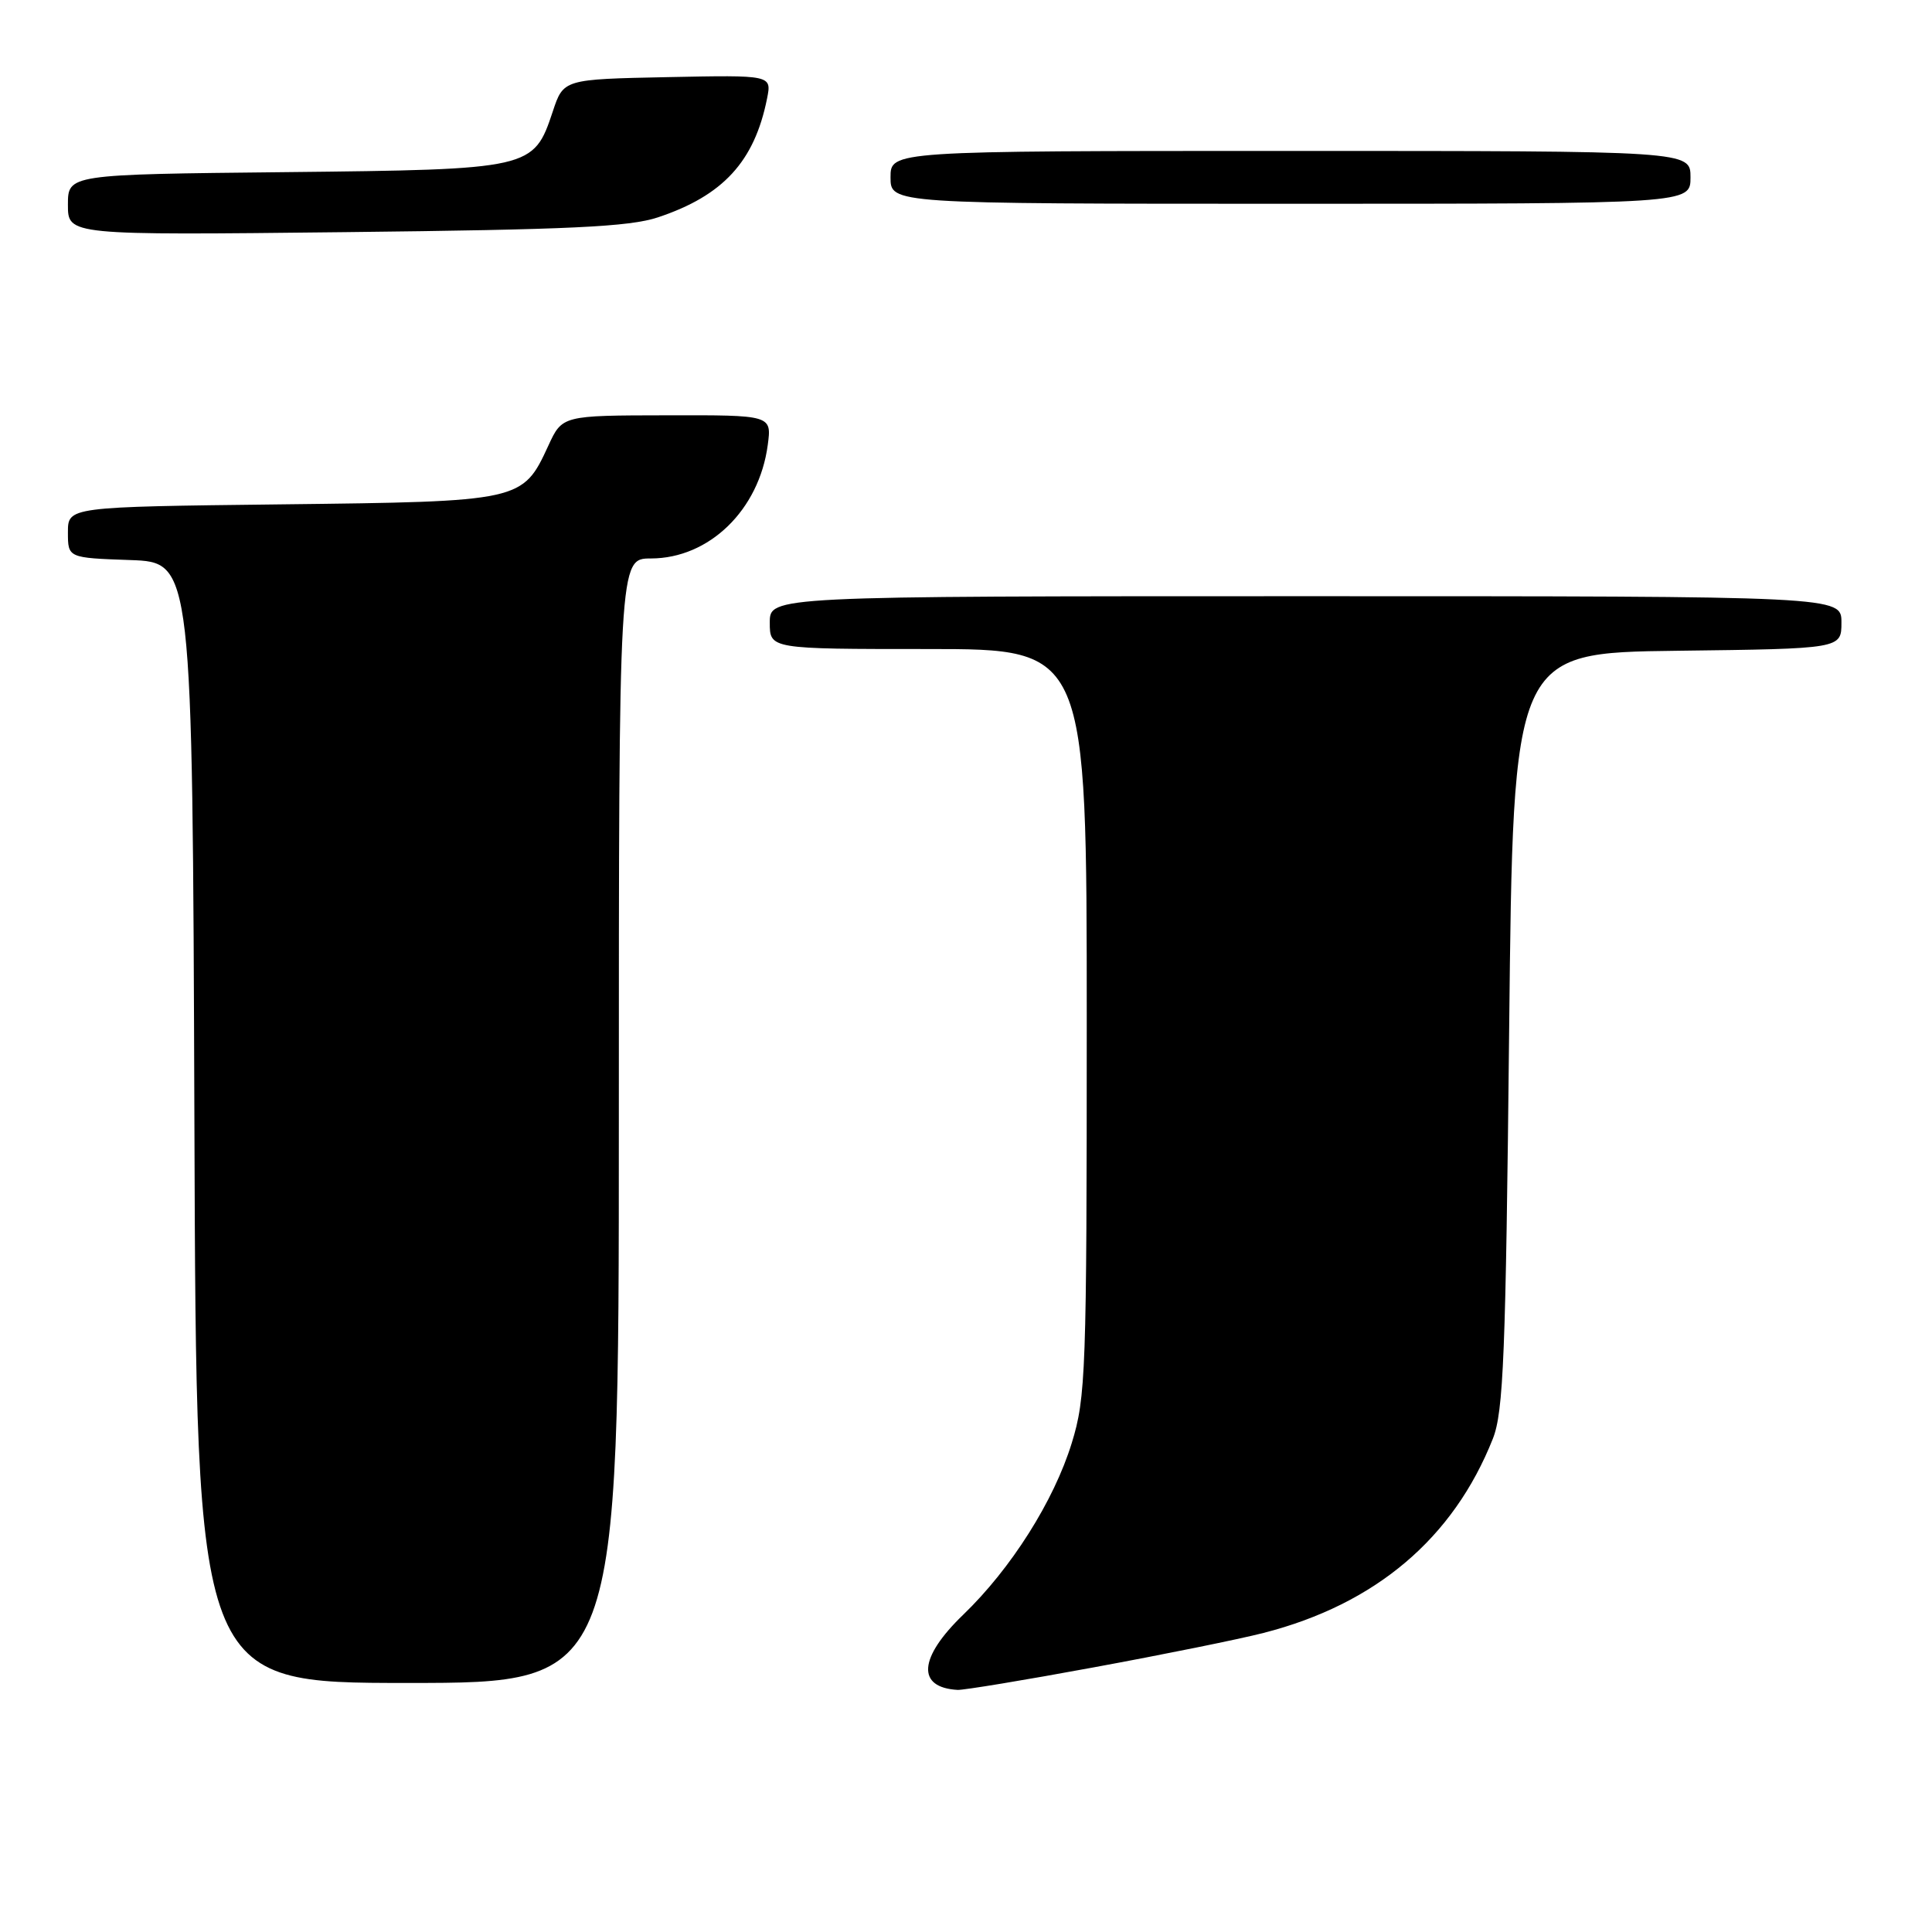 <?xml version="1.0" encoding="UTF-8" standalone="no"?>
<!DOCTYPE svg PUBLIC "-//W3C//DTD SVG 1.1//EN" "http://www.w3.org/Graphics/SVG/1.1/DTD/svg11.dtd" >
<svg xmlns="http://www.w3.org/2000/svg" xmlns:xlink="http://www.w3.org/1999/xlink" version="1.1" viewBox="0 0 256 256">
 <g >
 <path fill="currentColor"
d=" M 144.89 220.94 C 154.03 219.26 164.17 217.21 167.43 216.37 C 182.27 212.57 192.58 203.84 197.81 190.64 C 199.22 187.07 199.52 179.64 199.97 136.50 C 200.50 86.50 200.50 86.50 222.25 86.23 C 244.00 85.96 244.00 85.96 244.00 82.48 C 244.00 79.00 244.00 79.00 173.00 79.00 C 102.00 79.00 102.00 79.00 102.00 82.50 C 102.00 86.00 102.00 86.00 123.00 86.00 C 144.00 86.00 144.00 86.00 144.00 135.39 C 144.00 181.84 143.88 185.17 142.01 191.22 C 139.65 198.88 133.99 207.83 127.63 213.96 C 121.71 219.66 121.42 223.61 126.89 223.92 C 127.66 223.96 135.76 222.63 144.89 220.94 Z  M 82.00 148.50 C 82.00 74.00 82.00 74.00 86.25 74.00 C 93.97 73.99 100.58 67.58 101.73 58.97 C 102.26 55.00 102.26 55.00 88.38 55.03 C 74.50 55.05 74.50 55.05 72.65 59.07 C 69.25 66.43 69.11 66.46 37.30 66.83 C 9.00 67.16 9.00 67.16 9.00 70.54 C 9.00 73.92 9.00 73.92 17.25 74.21 C 25.50 74.50 25.50 74.50 25.76 148.75 C 26.01 223.00 26.01 223.00 54.01 223.00 C 82.00 223.00 82.00 223.00 82.00 148.50 Z  M 87.18 28.80 C 95.82 25.92 99.97 21.40 101.64 13.05 C 102.26 9.94 102.26 9.94 88.46 10.22 C 74.66 10.50 74.66 10.50 73.24 14.79 C 70.70 22.40 70.46 22.46 37.80 22.81 C 9.00 23.11 9.00 23.11 9.00 27.14 C 9.00 31.17 9.00 31.17 45.75 30.76 C 75.54 30.43 83.39 30.06 87.18 28.80 Z  M 224.00 23.50 C 224.00 20.00 224.00 20.00 171.00 20.00 C 118.00 20.00 118.00 20.00 118.00 23.50 C 118.00 27.00 118.00 27.00 171.00 27.00 C 224.00 27.00 224.00 27.00 224.00 23.50 Z "/>
</g>
</svg>